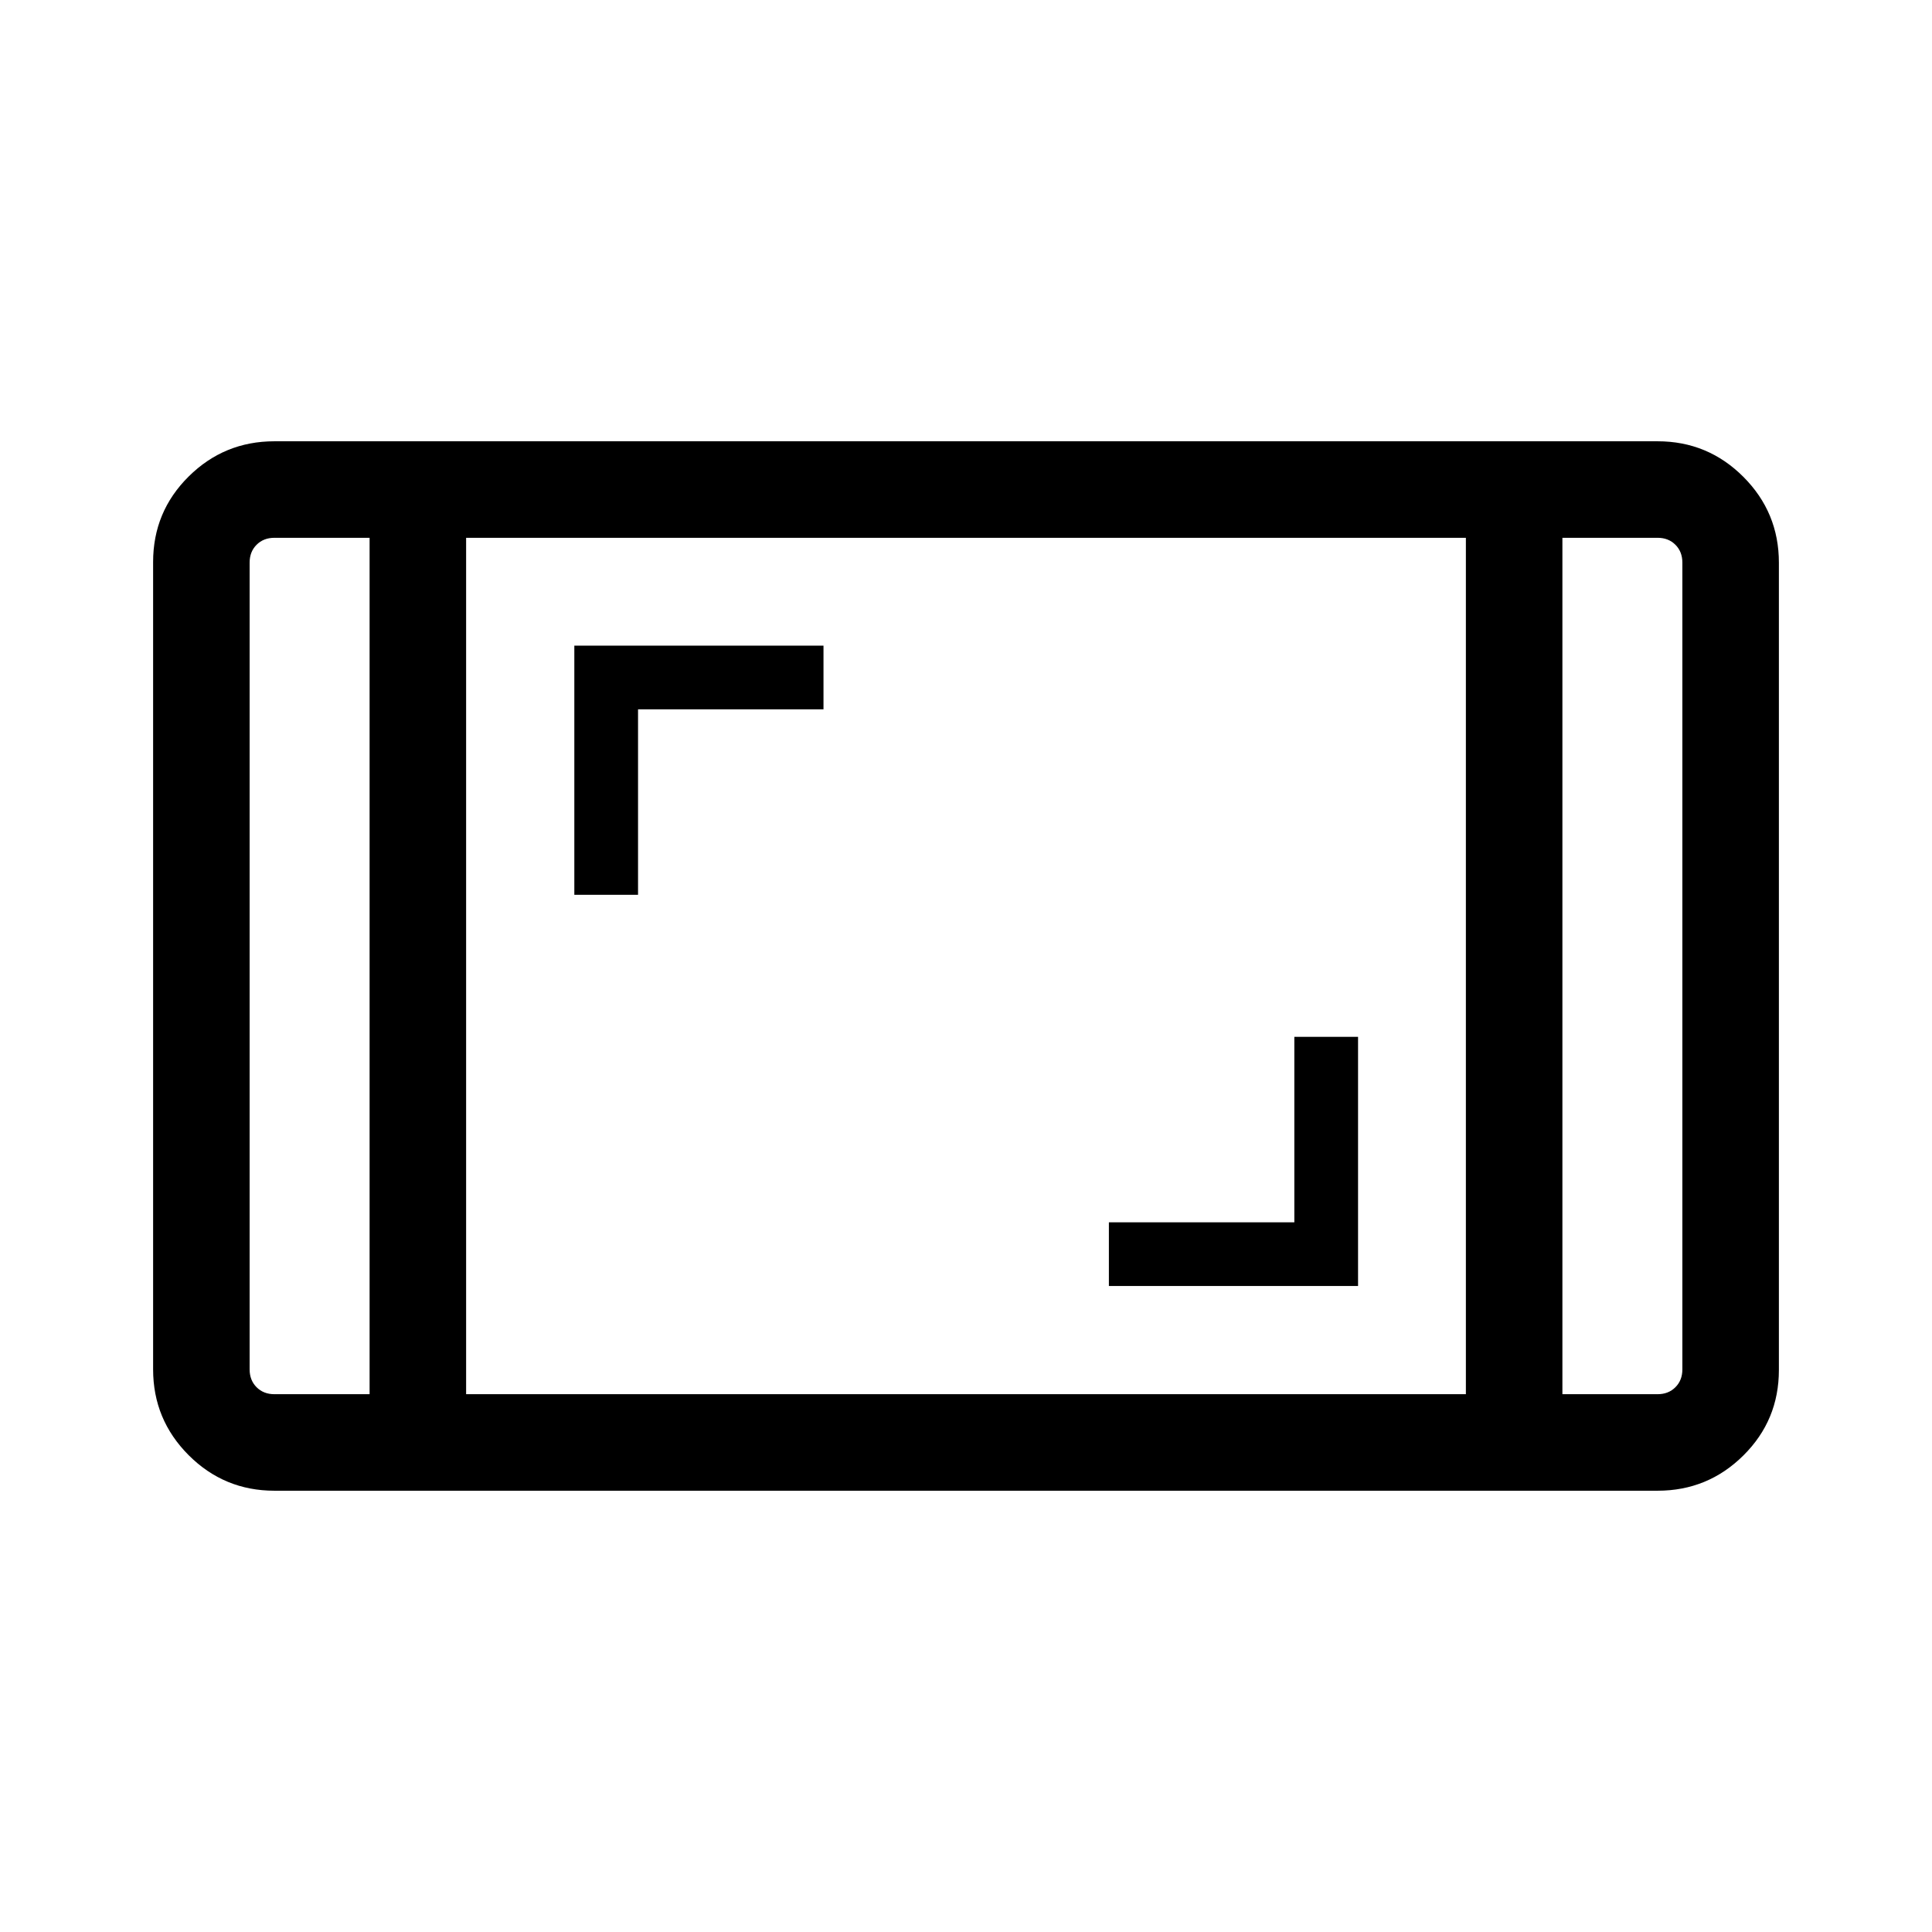<svg xmlns="http://www.w3.org/2000/svg" height="20" viewBox="0 -960 960 960" width="20"><path d="M136.35-219.27q-24.96 0-42.62-17.67-17.65-17.67-17.65-42.64v-401.16q0-24.98 17.65-42.48 17.66-17.51 42.62-17.51h687.3q24.96 0 42.62 17.67 17.65 17.67 17.65 42.64v401.16q0 24.98-17.65 42.48-17.66 17.51-42.62 17.51h-687.3Zm47.3-473.5h-47.3q-5.39 0-8.85 3.46t-3.46 8.85v400.92q0 5.39 3.46 8.85t8.85 3.46h47.3v-425.54Zm47.96 425.54h496.78v-425.54H231.61v425.54Zm544.74-425.54v425.54h47.3q5.39 0 8.85-3.46t3.46-8.85v-400.92q0-5.39-3.46-8.85t-8.85-3.46h-47.3Zm0 0h59.61-59.61Zm-592.7 0h-59.61 59.61ZM551-321h123.81v-123.81h-31.66v92.16H551V-321ZM285.38-515.39h31.66v-92.15h92.15v-31.65H285.38v123.8Z"/></svg>
